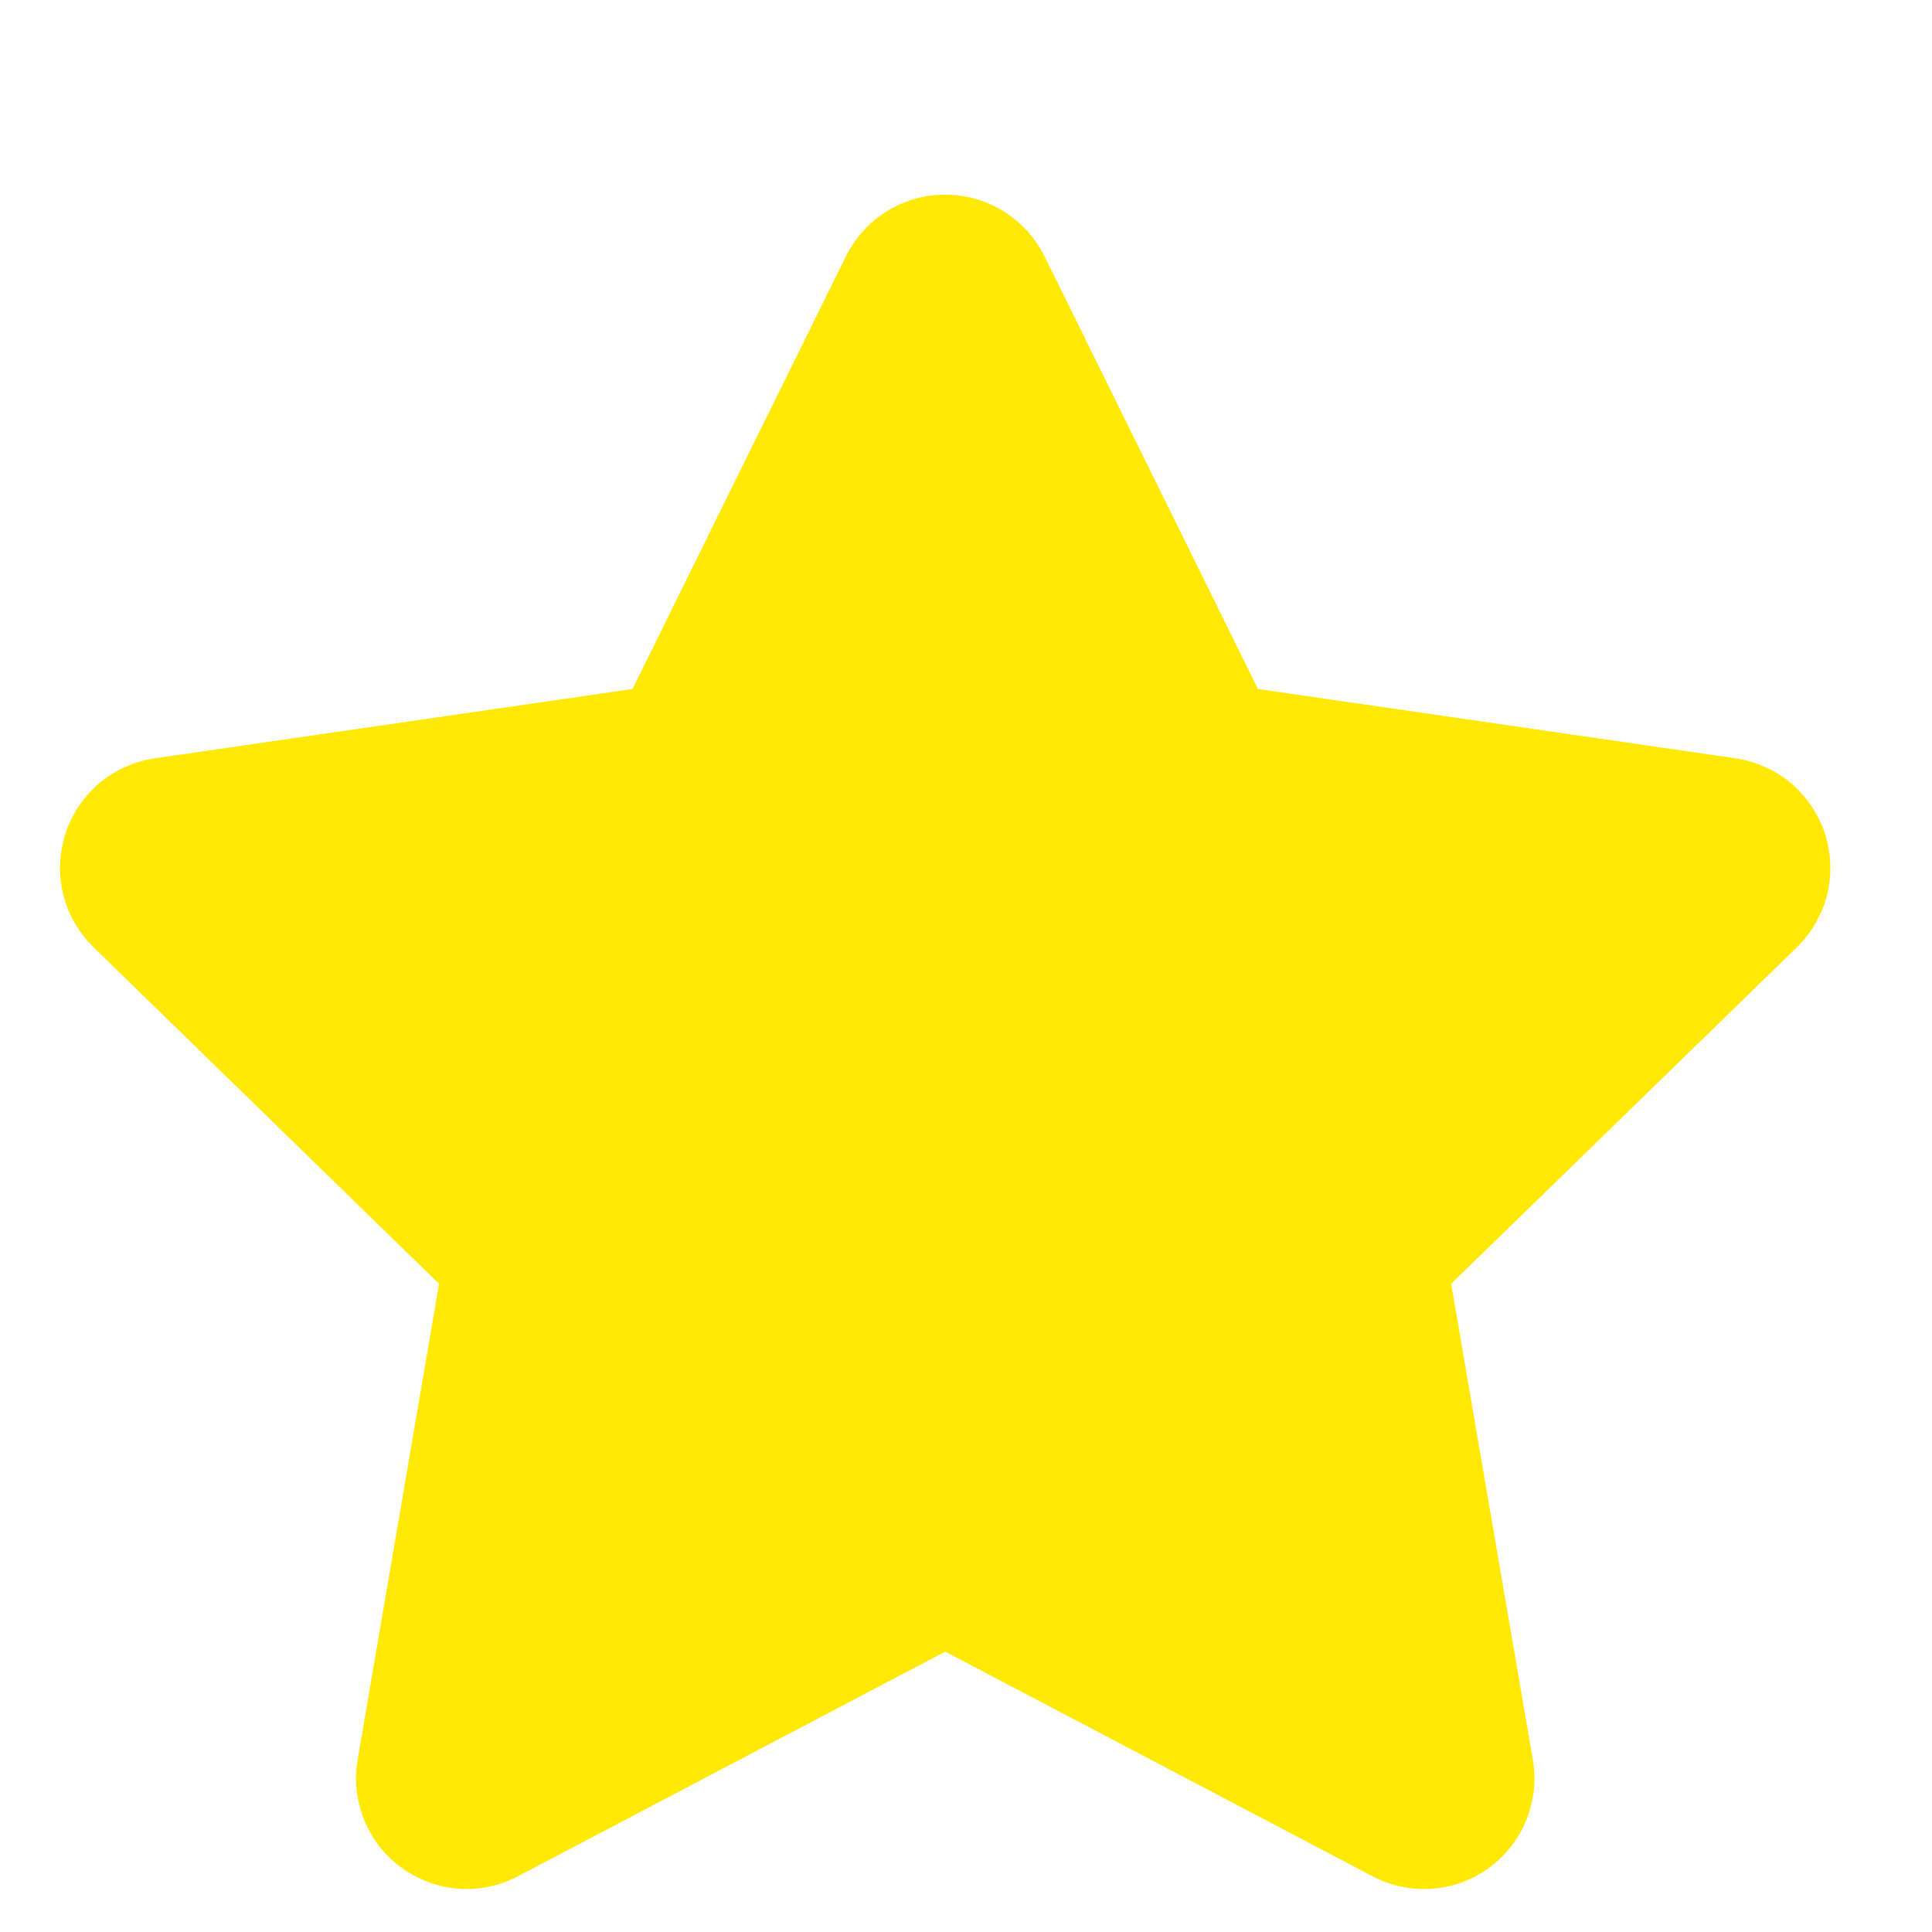 <svg width="8" height="8" viewBox="0 0 8 8" fill="none" xmlns="http://www.w3.org/2000/svg">
<path d="M3.503 1.061C3.541 0.985 3.599 0.92 3.672 0.875C3.744 0.83 3.828 0.806 3.914 0.806C3.999 0.806 4.083 0.83 4.156 0.875C4.228 0.92 4.287 0.985 4.325 1.061L5.209 2.853L7.187 3.14C7.271 3.153 7.351 3.188 7.416 3.243C7.482 3.299 7.53 3.371 7.557 3.452C7.583 3.534 7.586 3.621 7.566 3.704C7.545 3.787 7.502 3.862 7.441 3.922L6.009 5.316L6.347 7.286C6.362 7.371 6.352 7.457 6.32 7.537C6.288 7.616 6.234 7.684 6.165 7.735C6.096 7.785 6.014 7.815 5.929 7.821C5.844 7.827 5.758 7.809 5.683 7.769L3.914 6.839L2.145 7.769C2.069 7.809 1.984 7.827 1.899 7.821C1.813 7.814 1.732 7.784 1.663 7.734C1.593 7.684 1.54 7.615 1.508 7.536C1.476 7.457 1.466 7.37 1.481 7.286L1.818 5.316L0.387 3.922C0.326 3.862 0.282 3.787 0.262 3.704C0.241 3.621 0.245 3.534 0.271 3.452C0.297 3.371 0.346 3.299 0.411 3.243C0.477 3.188 0.556 3.153 0.641 3.14L2.619 2.853L3.503 1.061V1.061Z" fill="#FFE903"/>
</svg>
